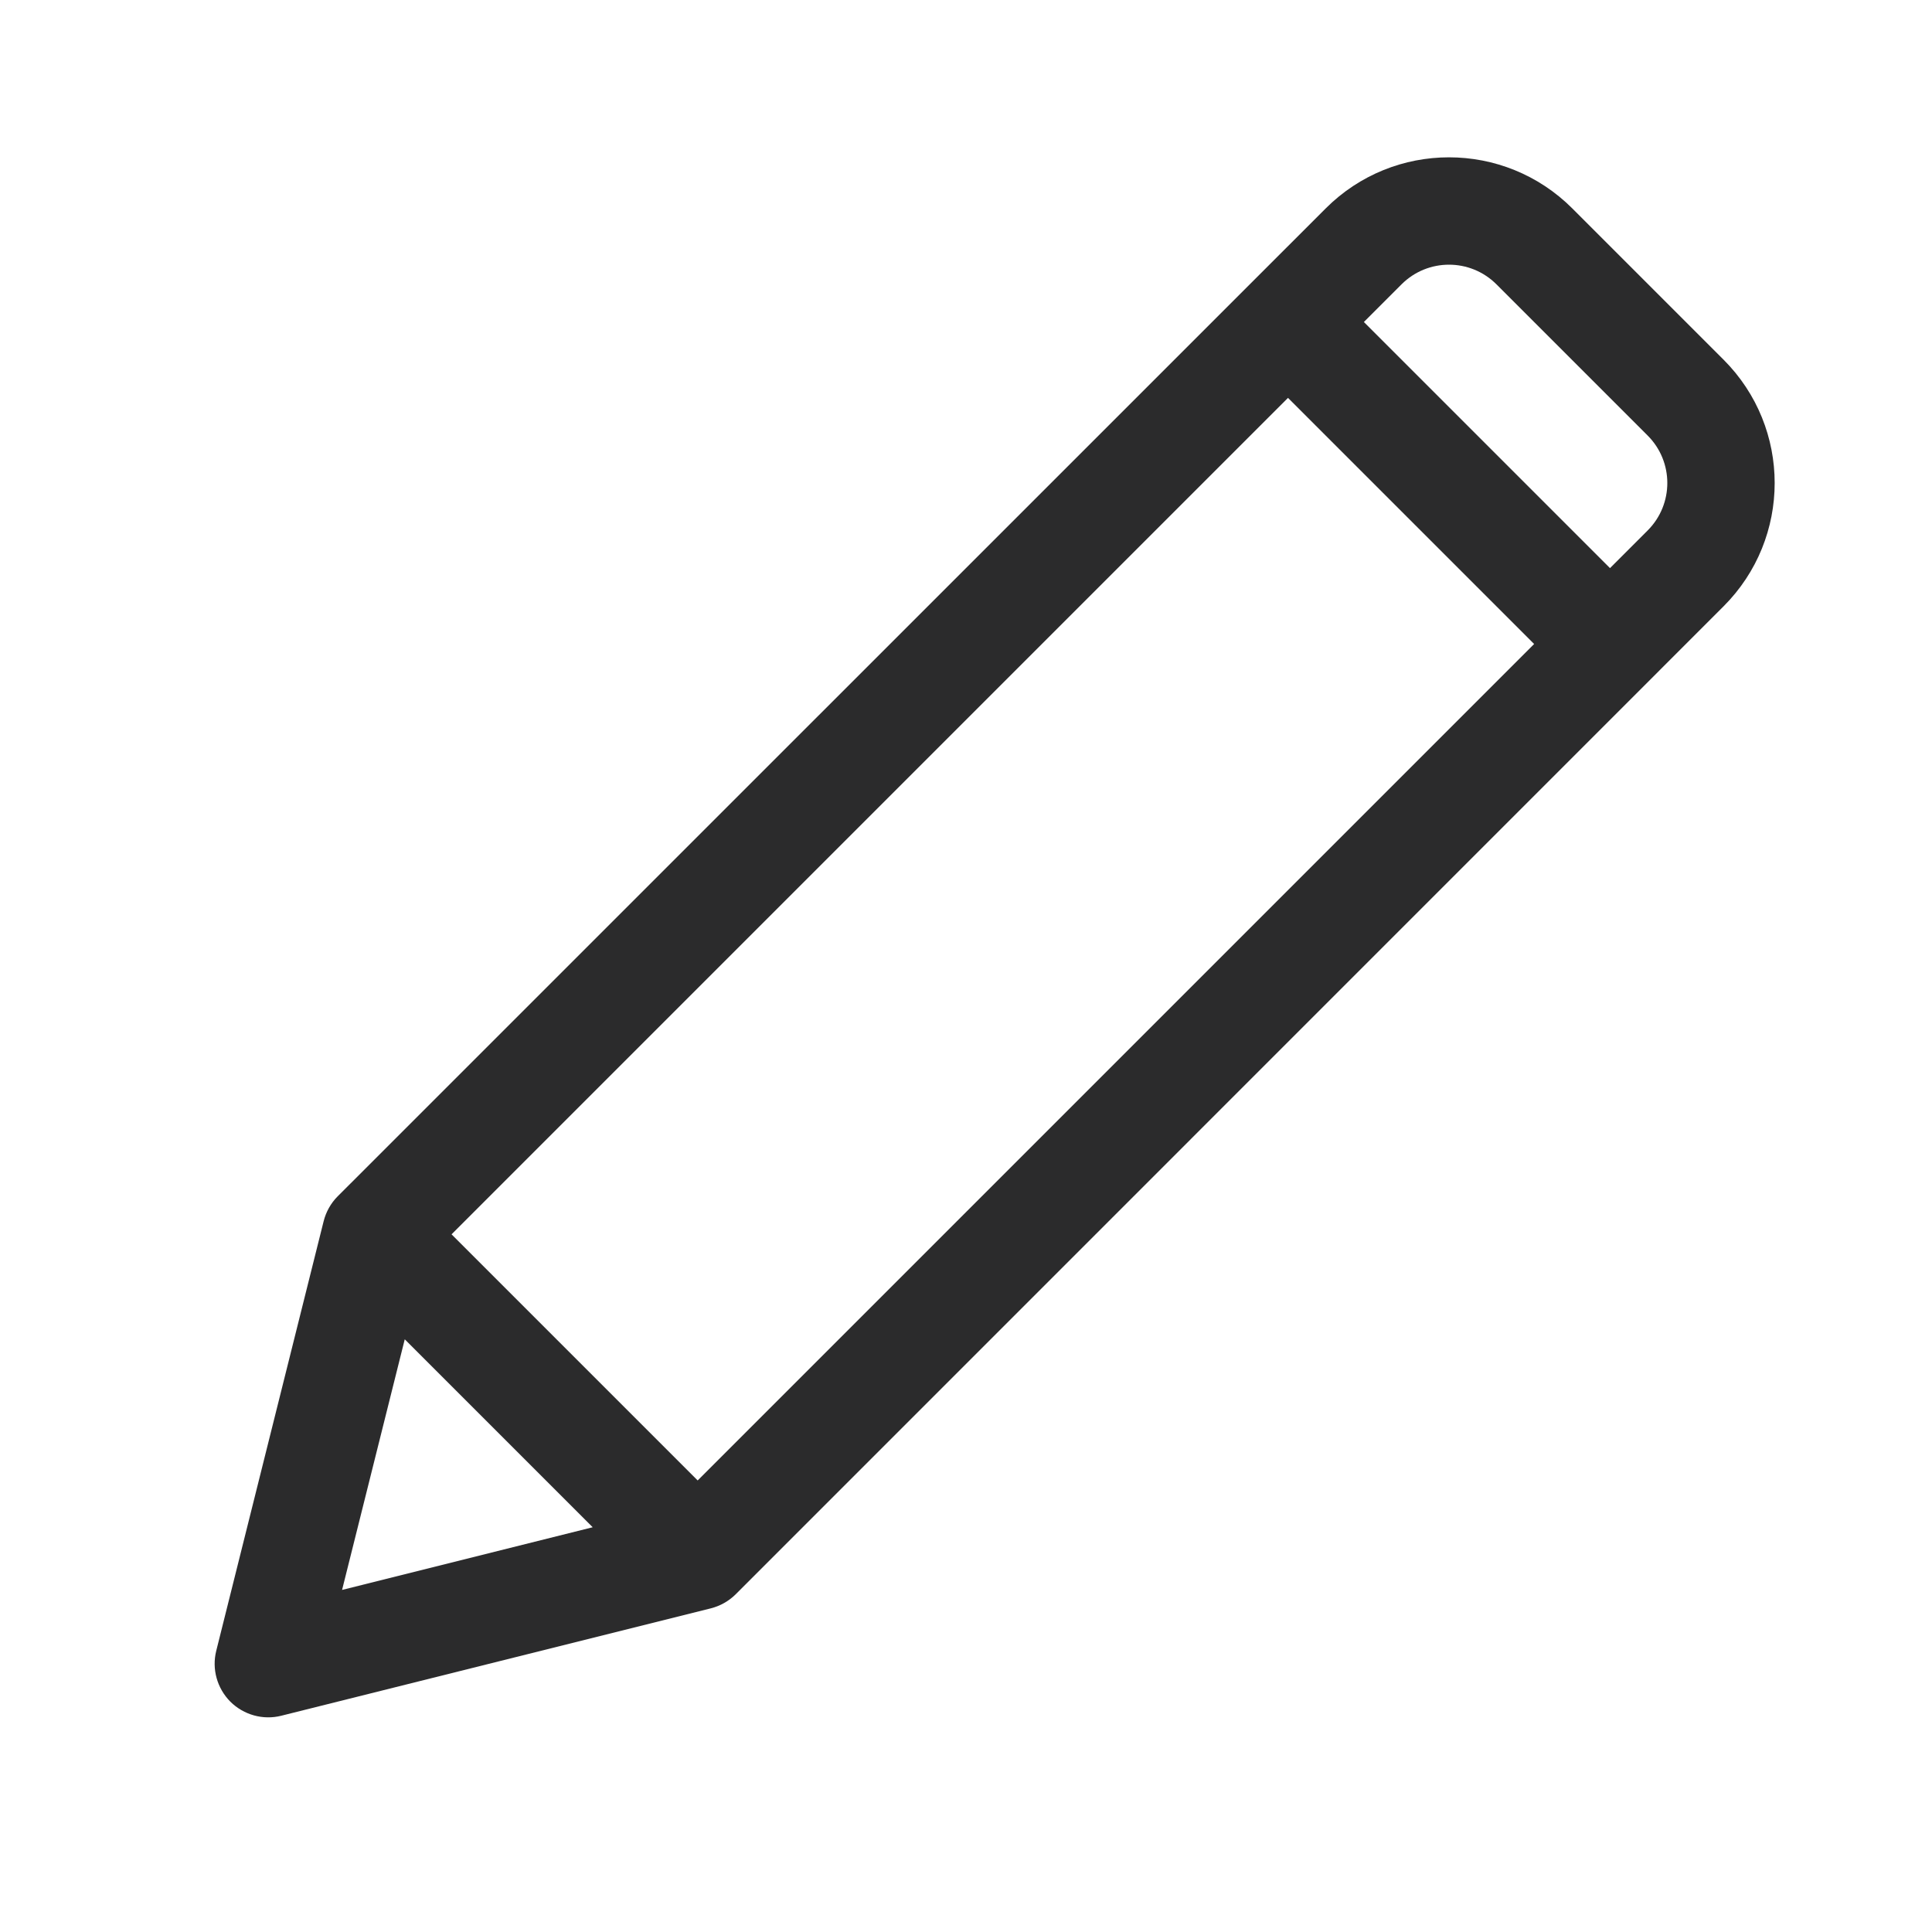 <svg width="18" height="18" viewBox="0 0 18 18" fill="none" xmlns="http://www.w3.org/2000/svg">
<path fill-rule="evenodd" clip-rule="evenodd" d="M12.351 1.942C12.986 1.307 14.014 1.307 14.649 1.942L16.058 3.351C16.693 3.986 16.693 5.014 16.058 5.649L6.854 14.854C6.789 14.918 6.709 14.963 6.621 14.985L2.621 15.985C2.451 16.028 2.271 15.978 2.146 15.854C2.022 15.729 1.972 15.549 2.015 15.379L3.015 11.379C3.037 11.291 3.082 11.21 3.146 11.146L12.351 1.942ZM13.942 2.649C13.698 2.405 13.302 2.405 13.058 2.649L12.707 3L15 5.293L15.351 4.942C15.595 4.698 15.595 4.302 15.351 4.058L13.942 2.649ZM4.207 11.5L12 3.707L14.293 6L6.5 13.793L4.207 11.5ZM3.771 12.478L3.187 14.813L5.522 14.229L3.771 12.478Z" fill="#2B2B2C"/>
</svg>
